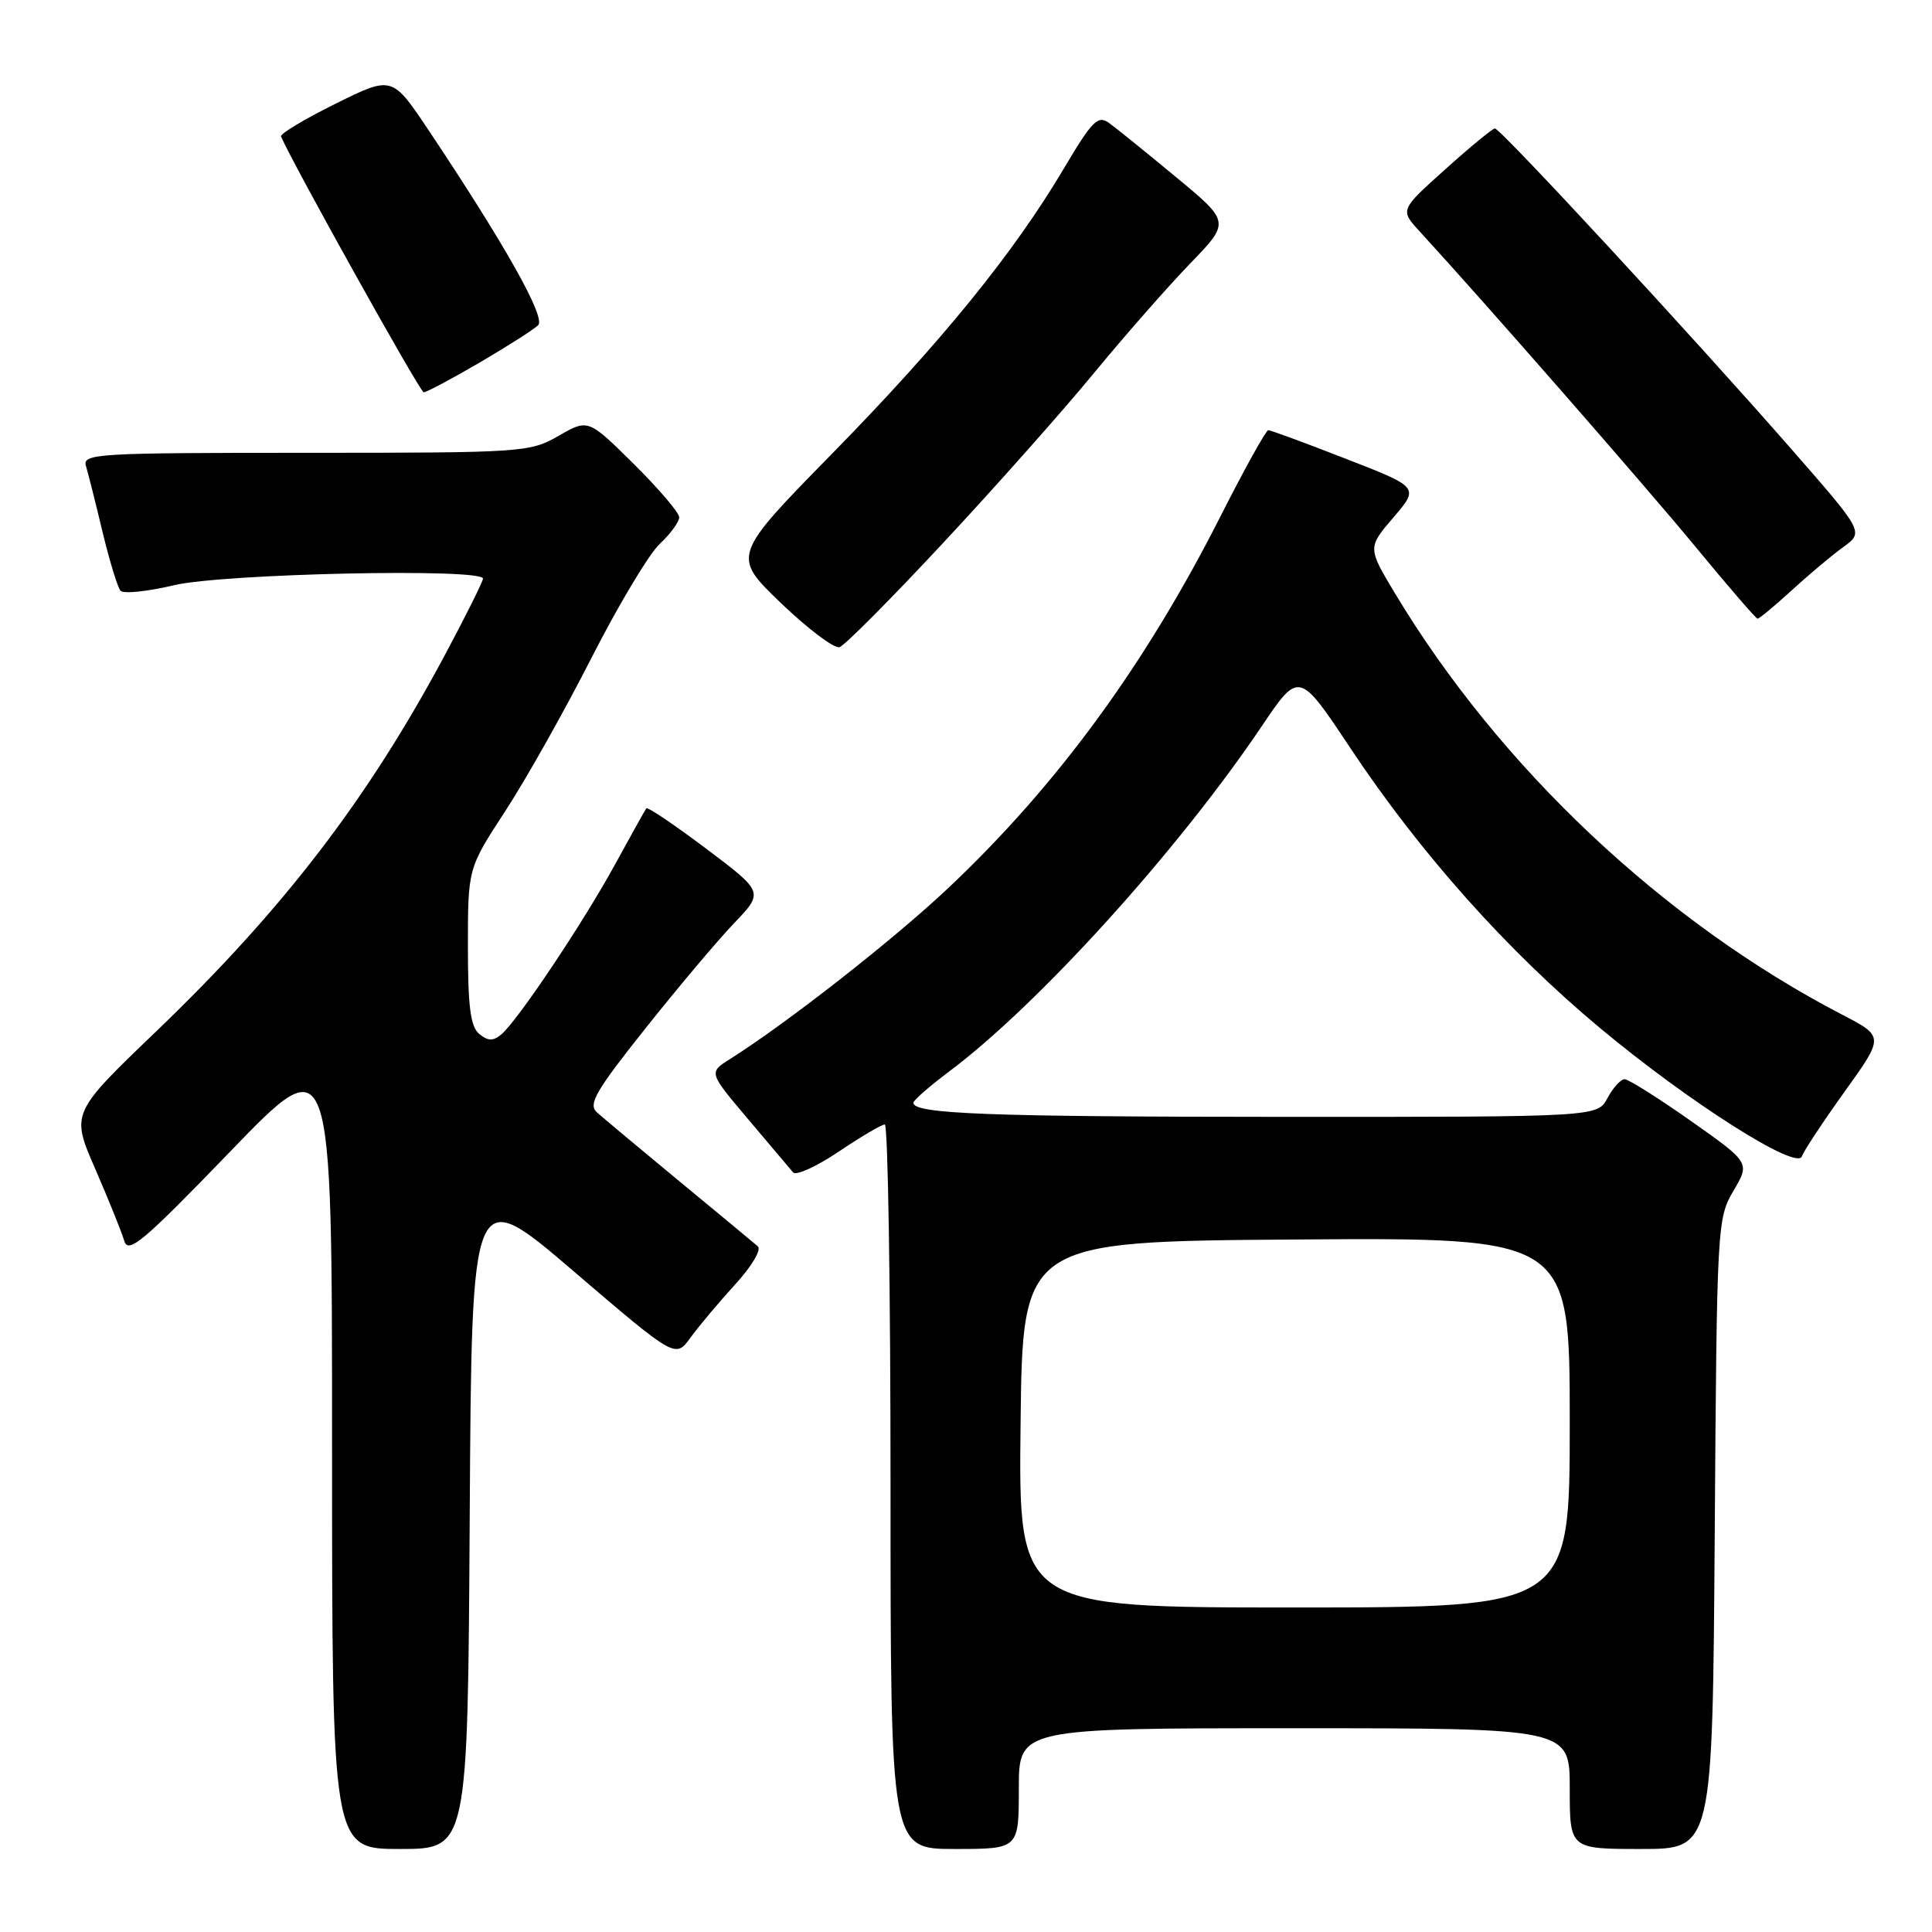 <?xml version="1.0" encoding="UTF-8" standalone="no"?>
<!DOCTYPE svg PUBLIC "-//W3C//DTD SVG 1.1//EN" "http://www.w3.org/Graphics/SVG/1.1/DTD/svg11.dtd" >
<svg xmlns="http://www.w3.org/2000/svg" xmlns:xlink="http://www.w3.org/1999/xlink" version="1.1" viewBox="0 0 256 256">
 <g >
 <path fill="currentColor"
d=" M 62.24 200.94 C 62.50 156.88 62.50 156.88 76.00 168.44 C 89.50 179.99 89.50 179.99 91.49 177.25 C 92.58 175.74 95.25 172.57 97.40 170.21 C 99.61 167.80 100.93 165.58 100.41 165.14 C 99.91 164.70 95.22 160.82 90.00 156.51 C 84.78 152.19 79.87 148.09 79.09 147.39 C 77.91 146.32 78.92 144.57 85.49 136.31 C 89.78 130.91 95.07 124.63 97.25 122.35 C 101.21 118.21 101.21 118.21 93.58 112.46 C 89.38 109.30 85.81 106.89 85.64 107.11 C 85.48 107.32 83.62 110.65 81.52 114.50 C 77.25 122.31 68.57 135.28 66.41 137.08 C 65.33 137.97 64.65 137.95 63.50 137.00 C 62.34 136.04 62.00 133.39 62.00 125.41 C 62.00 115.06 62.00 115.06 66.96 107.46 C 69.69 103.28 74.82 94.16 78.37 87.18 C 81.92 80.21 85.99 73.41 87.41 72.08 C 88.84 70.74 90.00 69.15 90.00 68.54 C 90.00 67.94 87.28 64.75 83.97 61.47 C 77.93 55.50 77.93 55.50 74.02 57.75 C 70.20 59.94 69.37 60.00 40.48 60.00 C 12.74 60.00 10.90 60.11 11.39 61.75 C 11.68 62.71 12.67 66.65 13.59 70.50 C 14.52 74.35 15.59 77.85 15.97 78.28 C 16.35 78.71 19.55 78.38 23.08 77.54 C 29.62 76.00 64.00 75.26 64.00 76.67 C 64.00 77.03 61.73 81.59 58.95 86.79 C 48.74 105.89 37.55 120.48 20.69 136.67 C 9.40 147.50 9.40 147.50 12.63 154.91 C 14.40 158.99 16.13 163.27 16.46 164.41 C 16.99 166.21 18.95 164.55 30.54 152.55 C 44.00 138.60 44.00 138.60 44.00 191.80 C 44.00 245.00 44.00 245.00 52.99 245.00 C 61.98 245.00 61.98 245.00 62.24 200.94 Z  M 135.00 237.00 C 135.00 229.00 135.00 229.00 171.50 229.00 C 208.00 229.00 208.00 229.00 208.00 237.00 C 208.00 245.00 208.00 245.00 217.46 245.00 C 226.92 245.00 226.92 245.00 227.21 203.25 C 227.49 162.31 227.54 161.43 229.70 157.78 C 231.89 154.06 231.89 154.06 224.05 148.53 C 219.73 145.49 215.78 143.00 215.27 143.00 C 214.76 143.00 213.74 144.12 213.00 145.50 C 211.66 148.00 211.66 148.00 170.08 147.99 C 130.98 147.98 120.96 147.60 121.03 146.12 C 121.05 145.78 123.17 143.93 125.74 142.00 C 137.55 133.17 156.02 112.78 167.16 96.27 C 172.13 88.89 172.13 88.89 178.98 99.20 C 188.20 113.06 199.68 125.94 212.01 136.22 C 223.82 146.07 238.12 155.15 238.76 153.22 C 238.99 152.53 241.54 148.67 244.42 144.65 C 249.67 137.34 249.67 137.34 244.08 134.44 C 220.45 122.16 198.73 101.71 184.86 78.65 C 181.21 72.57 181.21 72.57 184.63 68.57 C 188.06 64.57 188.06 64.57 178.33 60.79 C 172.98 58.70 168.35 57.00 168.05 57.00 C 167.75 57.01 164.93 62.09 161.78 68.30 C 151.75 88.12 140.08 104.06 125.63 117.69 C 118.36 124.54 104.30 135.55 96.70 140.35 C 93.90 142.11 93.90 142.11 99.14 148.31 C 102.02 151.71 104.70 154.88 105.09 155.35 C 105.48 155.81 108.20 154.57 111.13 152.60 C 114.07 150.62 116.82 149.00 117.24 149.00 C 117.66 149.00 118.00 170.60 118.00 197.00 C 118.00 245.00 118.00 245.00 126.50 245.00 C 135.00 245.00 135.00 245.00 135.00 237.00 Z  M 125.00 71.91 C 131.88 64.53 140.83 54.45 144.90 49.50 C 148.97 44.55 154.72 38.01 157.66 34.96 C 163.02 29.42 163.02 29.42 155.82 23.46 C 151.86 20.18 147.87 16.95 146.95 16.29 C 145.48 15.23 144.72 16.00 140.99 22.29 C 134.31 33.56 124.75 45.32 110.29 60.08 C 96.98 73.66 96.98 73.66 103.49 79.92 C 107.07 83.35 110.56 85.98 111.25 85.75 C 111.94 85.52 118.12 79.30 125.00 71.91 Z  M 237.39 78.24 C 239.65 76.17 242.73 73.58 244.24 72.49 C 246.98 70.50 246.98 70.50 237.36 59.50 C 224.31 44.58 198.80 16.99 198.08 17.02 C 197.76 17.04 194.80 19.47 191.50 22.44 C 185.50 27.82 185.50 27.82 188.11 30.66 C 196.76 40.09 217.89 64.25 224.61 72.39 C 228.95 77.66 232.67 81.97 232.89 81.98 C 233.10 81.99 235.13 80.31 237.39 78.24 Z  M 63.54 48.05 C 67.26 45.87 70.76 43.64 71.31 43.09 C 72.34 42.06 66.91 32.41 56.80 17.27 C 51.96 10.03 51.96 10.03 44.47 13.74 C 40.35 15.78 37.10 17.73 37.24 18.08 C 38.58 21.33 55.65 51.97 56.14 51.98 C 56.49 51.99 59.82 50.22 63.54 48.05 Z  M 135.23 188.75 C 135.50 164.50 135.50 164.50 171.75 164.24 C 208.00 163.98 208.00 163.98 208.00 188.49 C 208.00 213.00 208.00 213.00 171.48 213.00 C 134.96 213.00 134.96 213.00 135.23 188.75 Z "/>
</g>
</svg>